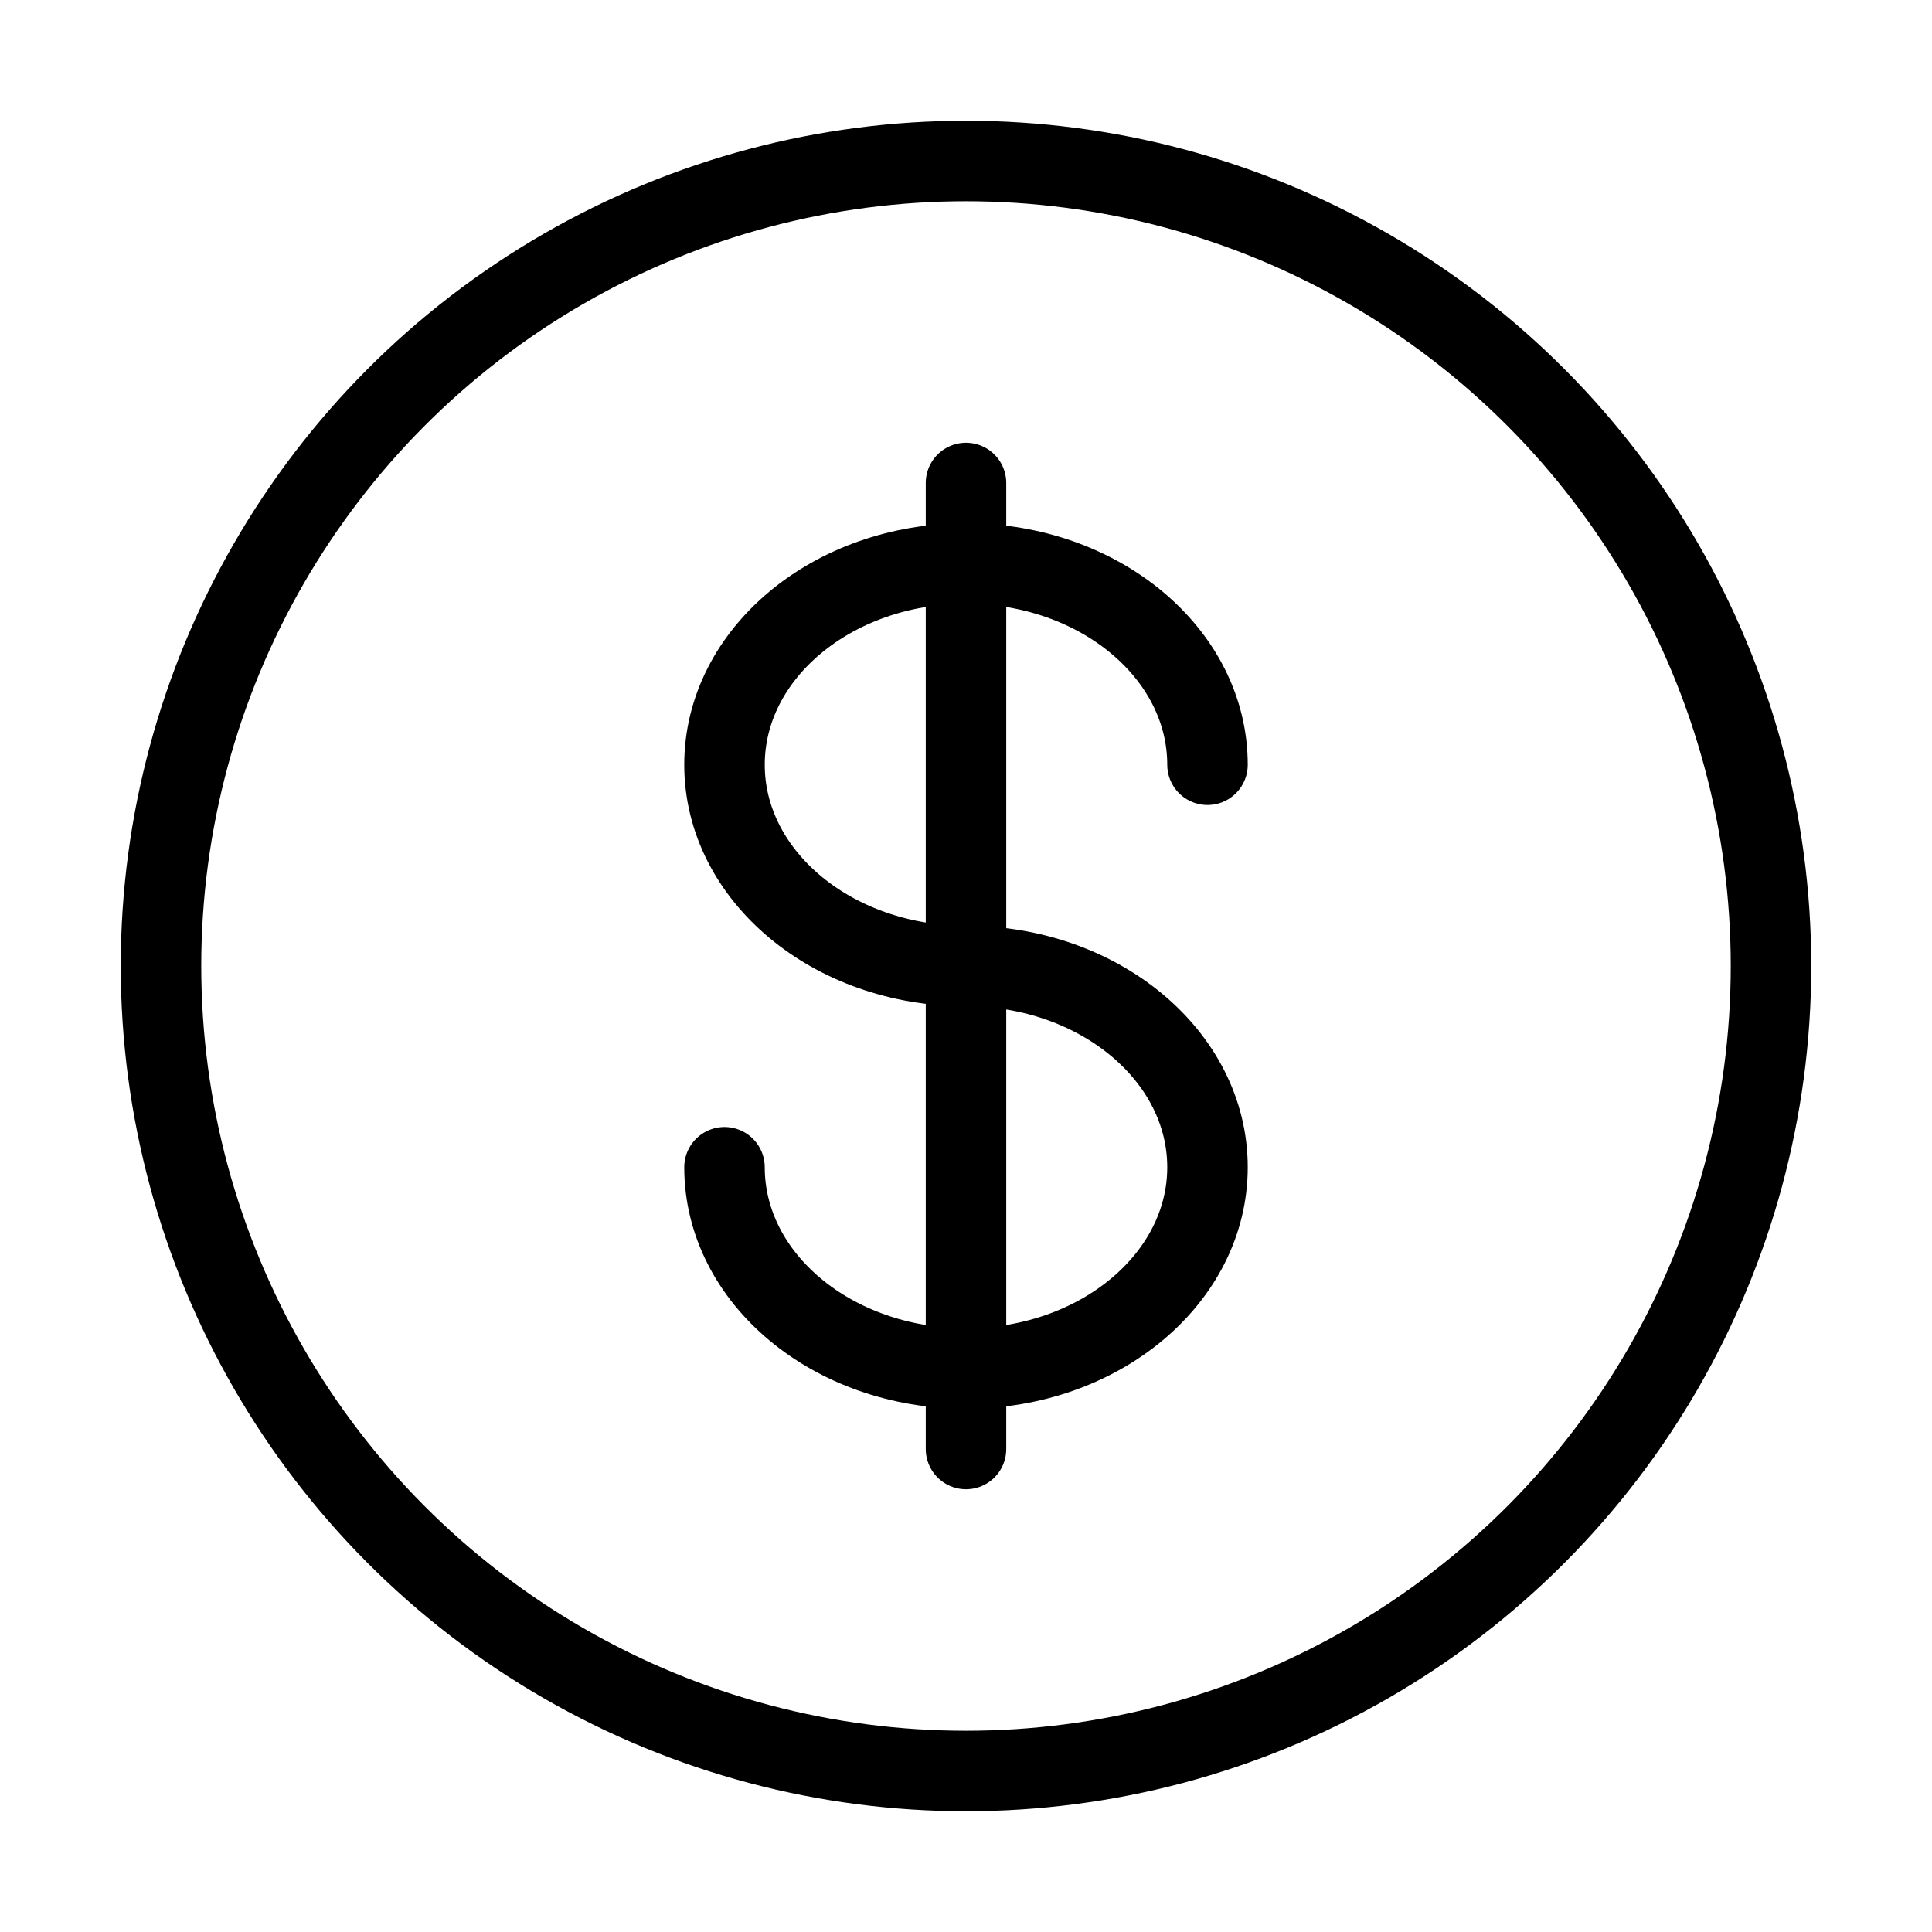 <svg width="36" height="36" viewBox="0 0 36 36" fill="none" xmlns="http://www.w3.org/2000/svg">
<circle cx="18" cy="18" r="15" stroke="black" stroke-width="1.5"/>
<path d="M18 9V27" stroke="black" stroke-width="1.5" stroke-linecap="round"/>
<path d="M22.5 14.25C22.5 12.179 20.485 10.5 18 10.5C15.515 10.5 13.5 12.179 13.5 14.25C13.5 16.321 15.515 18 18 18C20.485 18 22.5 19.679 22.5 21.75C22.5 23.821 20.485 25.5 18 25.5C15.515 25.5 13.5 23.821 13.5 21.75" stroke="black" stroke-width="1.5" stroke-linecap="round"/>
</svg>
